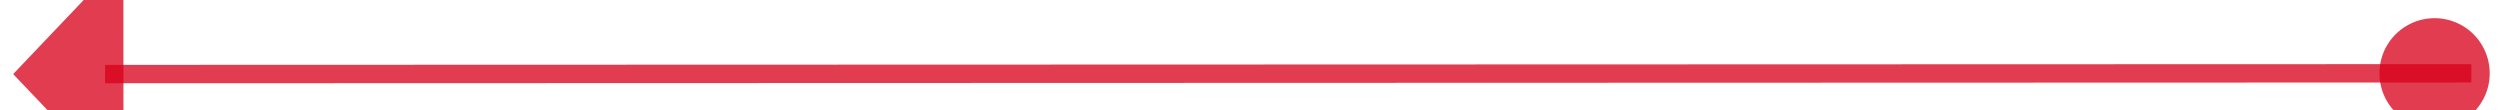 ﻿<?xml version="1.0" encoding="utf-8"?>
<svg version="1.1" xmlns:xlink="http://www.w3.org/1999/xlink" width="136px" height="6px" viewBox="424 918  136 6" xmlns="http://www.w3.org/2000/svg">
  <g transform="matrix(-0.957 -0.289 0.289 -0.957 696.42 1944.971 )">
    <path d="M 427.957 939.711  L 551.214 902.447  " stroke-width="1" stroke="#d9001b" fill="none" stroke-opacity="0.765" />
    <path d="M 429.872 936.132  A 3 3 0 0 0 426.872 939.132 A 3 3 0 0 0 429.872 942.132 A 3 3 0 0 0 432.872 939.132 A 3 3 0 0 0 429.872 936.132 Z M 552.08 908.767  L 556 901  L 548.434 896.706  L 552.08 908.767  Z " fill-rule="nonzero" fill="#d9001b" stroke="none" fill-opacity="0.765" />
  </g>
</svg>